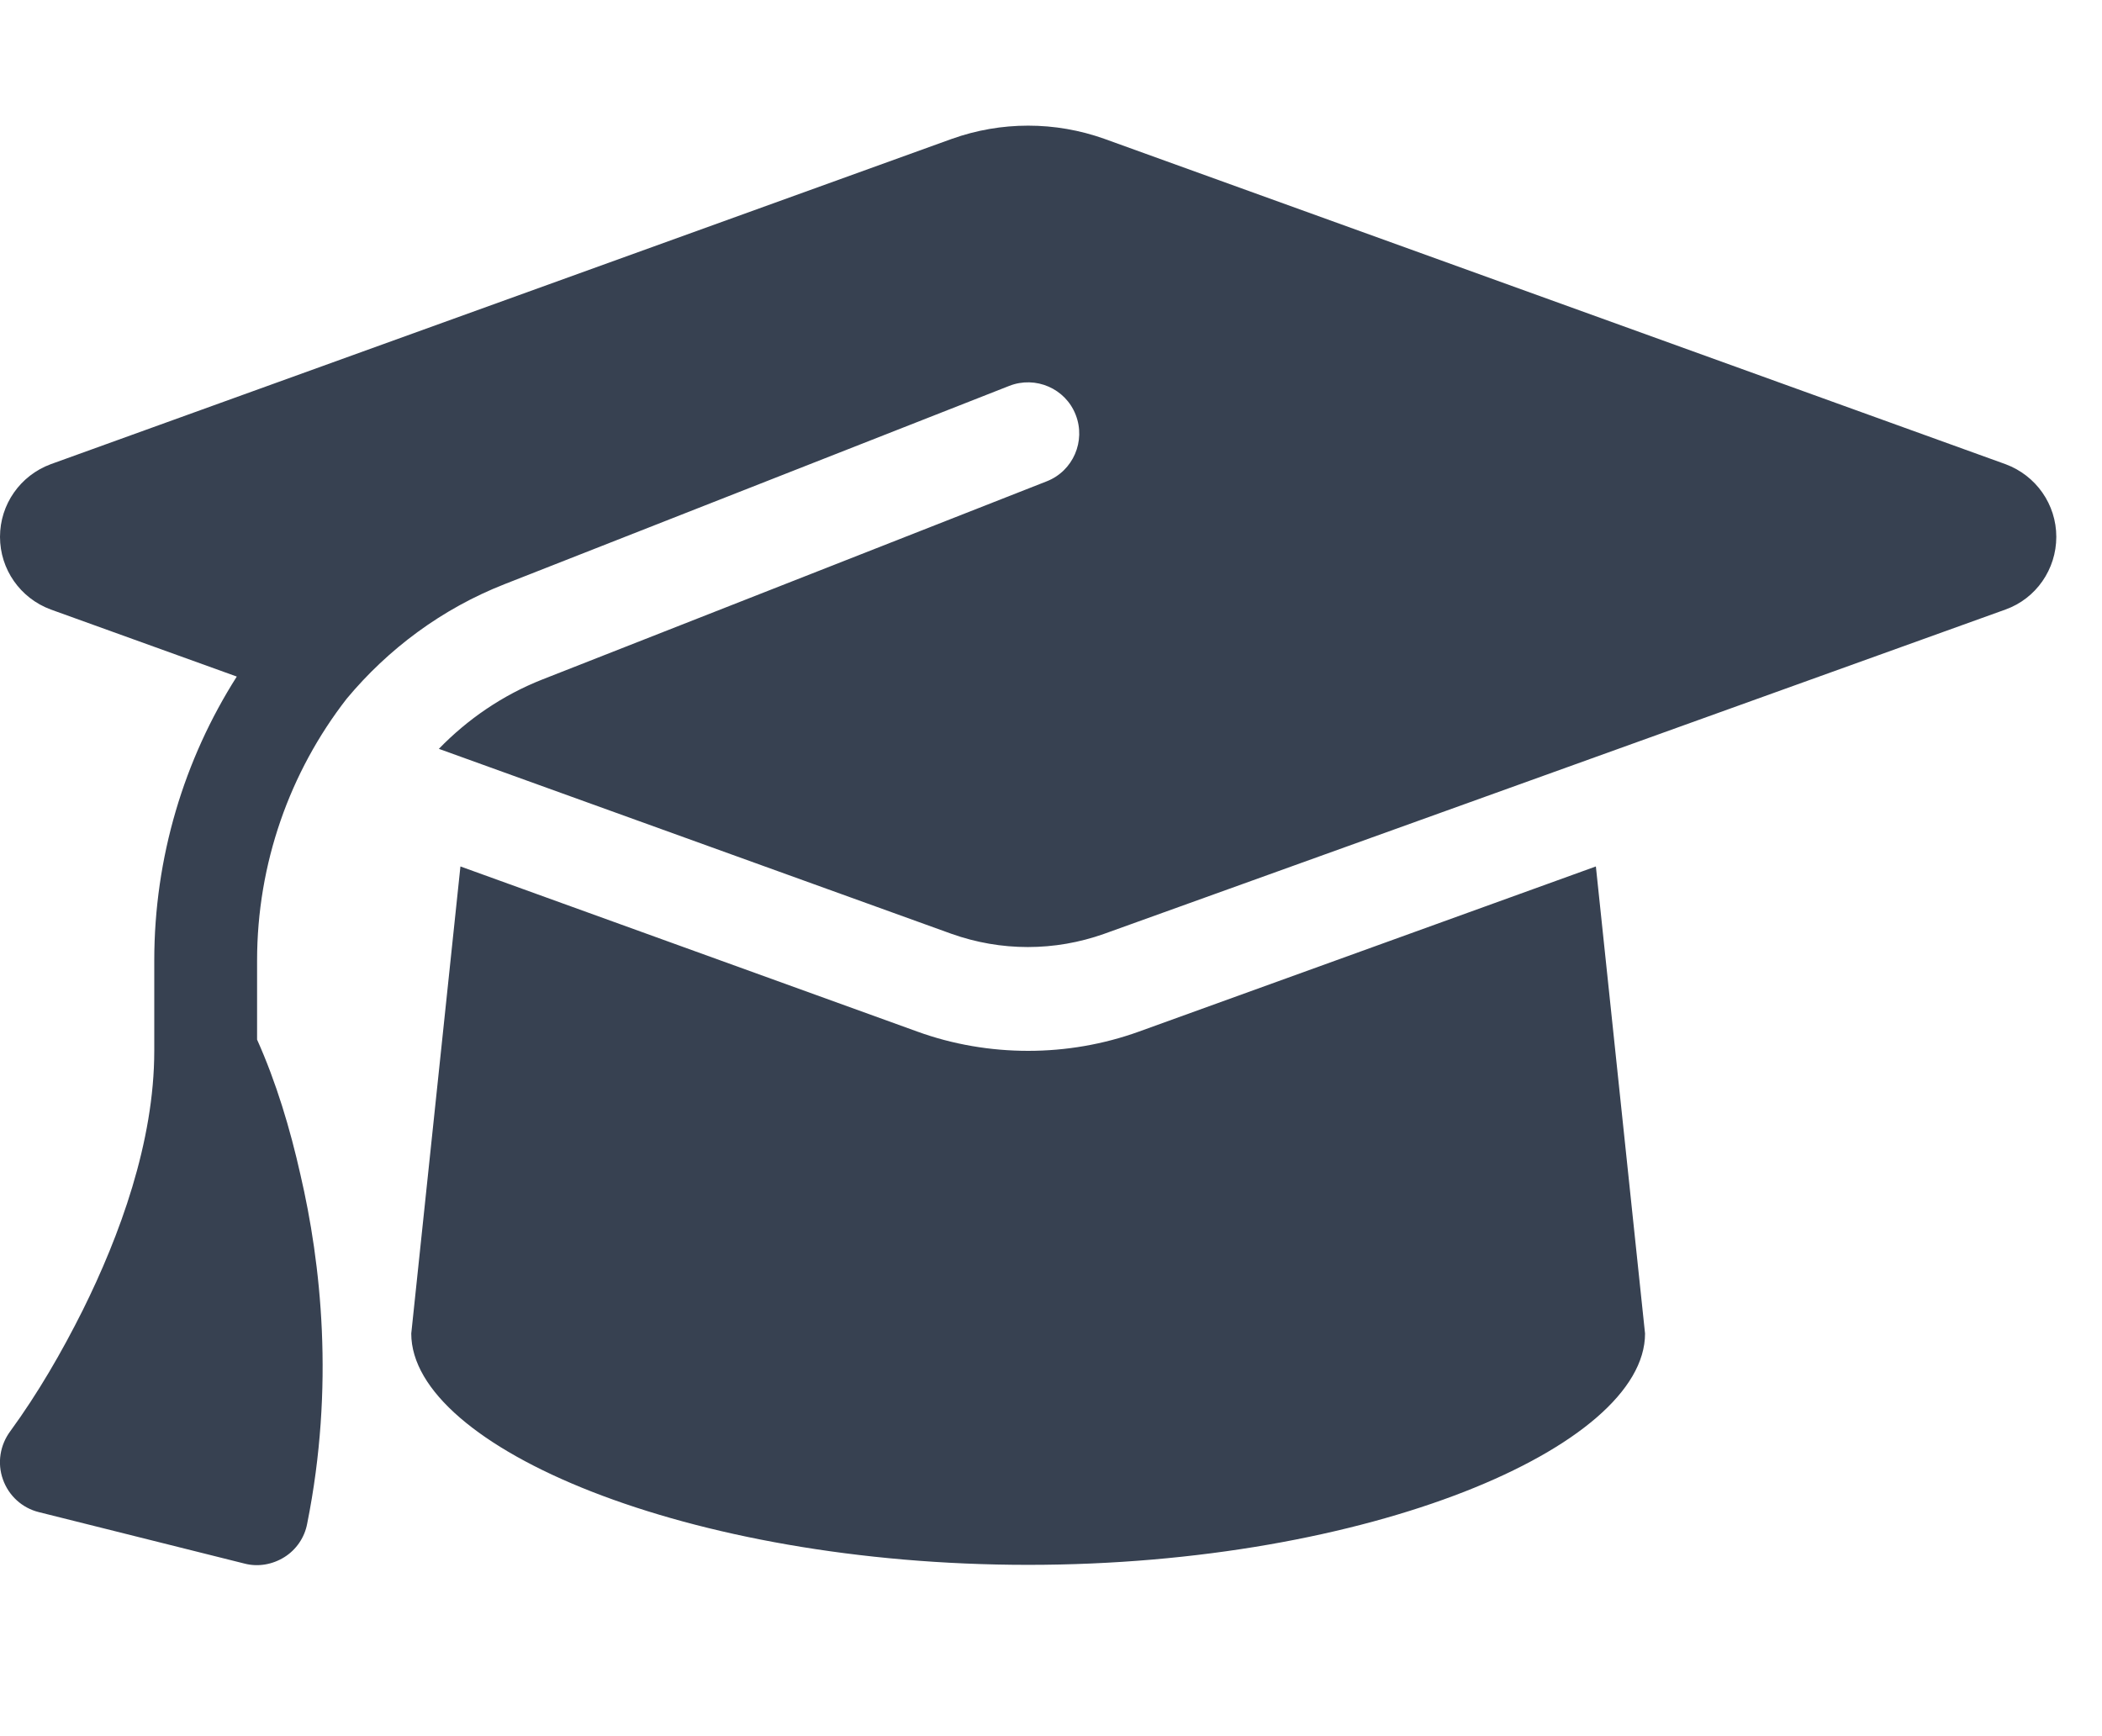 <svg width="23" height="19" viewBox="0 0 23 19" fill="none" xmlns="http://www.w3.org/2000/svg">
<g clip-path="url(#clip0_1_298)">
<g clip-path="url(#clip1_1_298)">
<path d="M11.25 1.375C10.965 1.375 10.684 1.424 10.417 1.519L0.555 5.08C0.221 5.204 7.07689e-06 5.52 7.07689e-06 5.875C7.07689e-06 6.23 0.221 6.546 0.555 6.67L2.591 7.404C2.014 8.311 1.688 9.384 1.688 10.512V11.5C1.688 12.498 1.308 13.528 0.904 14.341C0.675 14.798 0.415 15.248 0.113 15.662C7.07805e-06 15.814 -0.032 16.011 0.032 16.19C0.095 16.369 0.243 16.503 0.425 16.548L2.675 17.111C2.823 17.15 2.981 17.122 3.111 17.041C3.241 16.96 3.333 16.826 3.361 16.675C3.663 15.17 3.512 13.82 3.287 12.854C3.175 12.354 3.023 11.845 2.813 11.377V10.512C2.813 9.45 3.171 8.448 3.793 7.647C4.247 7.102 4.834 6.662 5.523 6.392L11.043 4.223C11.331 4.11 11.658 4.251 11.77 4.539C11.883 4.827 11.742 5.154 11.454 5.267L5.934 7.436C5.498 7.608 5.115 7.872 4.802 8.195L10.413 10.22C10.681 10.315 10.962 10.364 11.246 10.364C11.531 10.364 11.812 10.315 12.08 10.22L21.945 6.67C22.279 6.55 22.5 6.23 22.5 5.875C22.5 5.52 22.279 5.204 21.945 5.08L12.083 1.519C11.816 1.424 11.535 1.375 11.25 1.375ZM4.5 14.594C4.5 15.835 7.523 17.125 11.25 17.125C14.977 17.125 18 15.835 18 14.594L17.462 9.482L12.463 11.289C12.073 11.43 11.661 11.5 11.25 11.5C10.839 11.5 10.424 11.43 10.037 11.289L5.038 9.482L4.5 14.594Z" fill="#374151"/>
</g>
</g>
<defs>
<clipPath id="clip0_1_298">
<rect width="22.5" height="18" fill="white" transform="translate(0 0.25)"/>
</clipPath>
<clipPath id="clip1_1_298">
<path d="M0 0.25H22.5V18.25H0V0.25Z" fill="white"/>
</clipPath>
</defs>
</svg>
